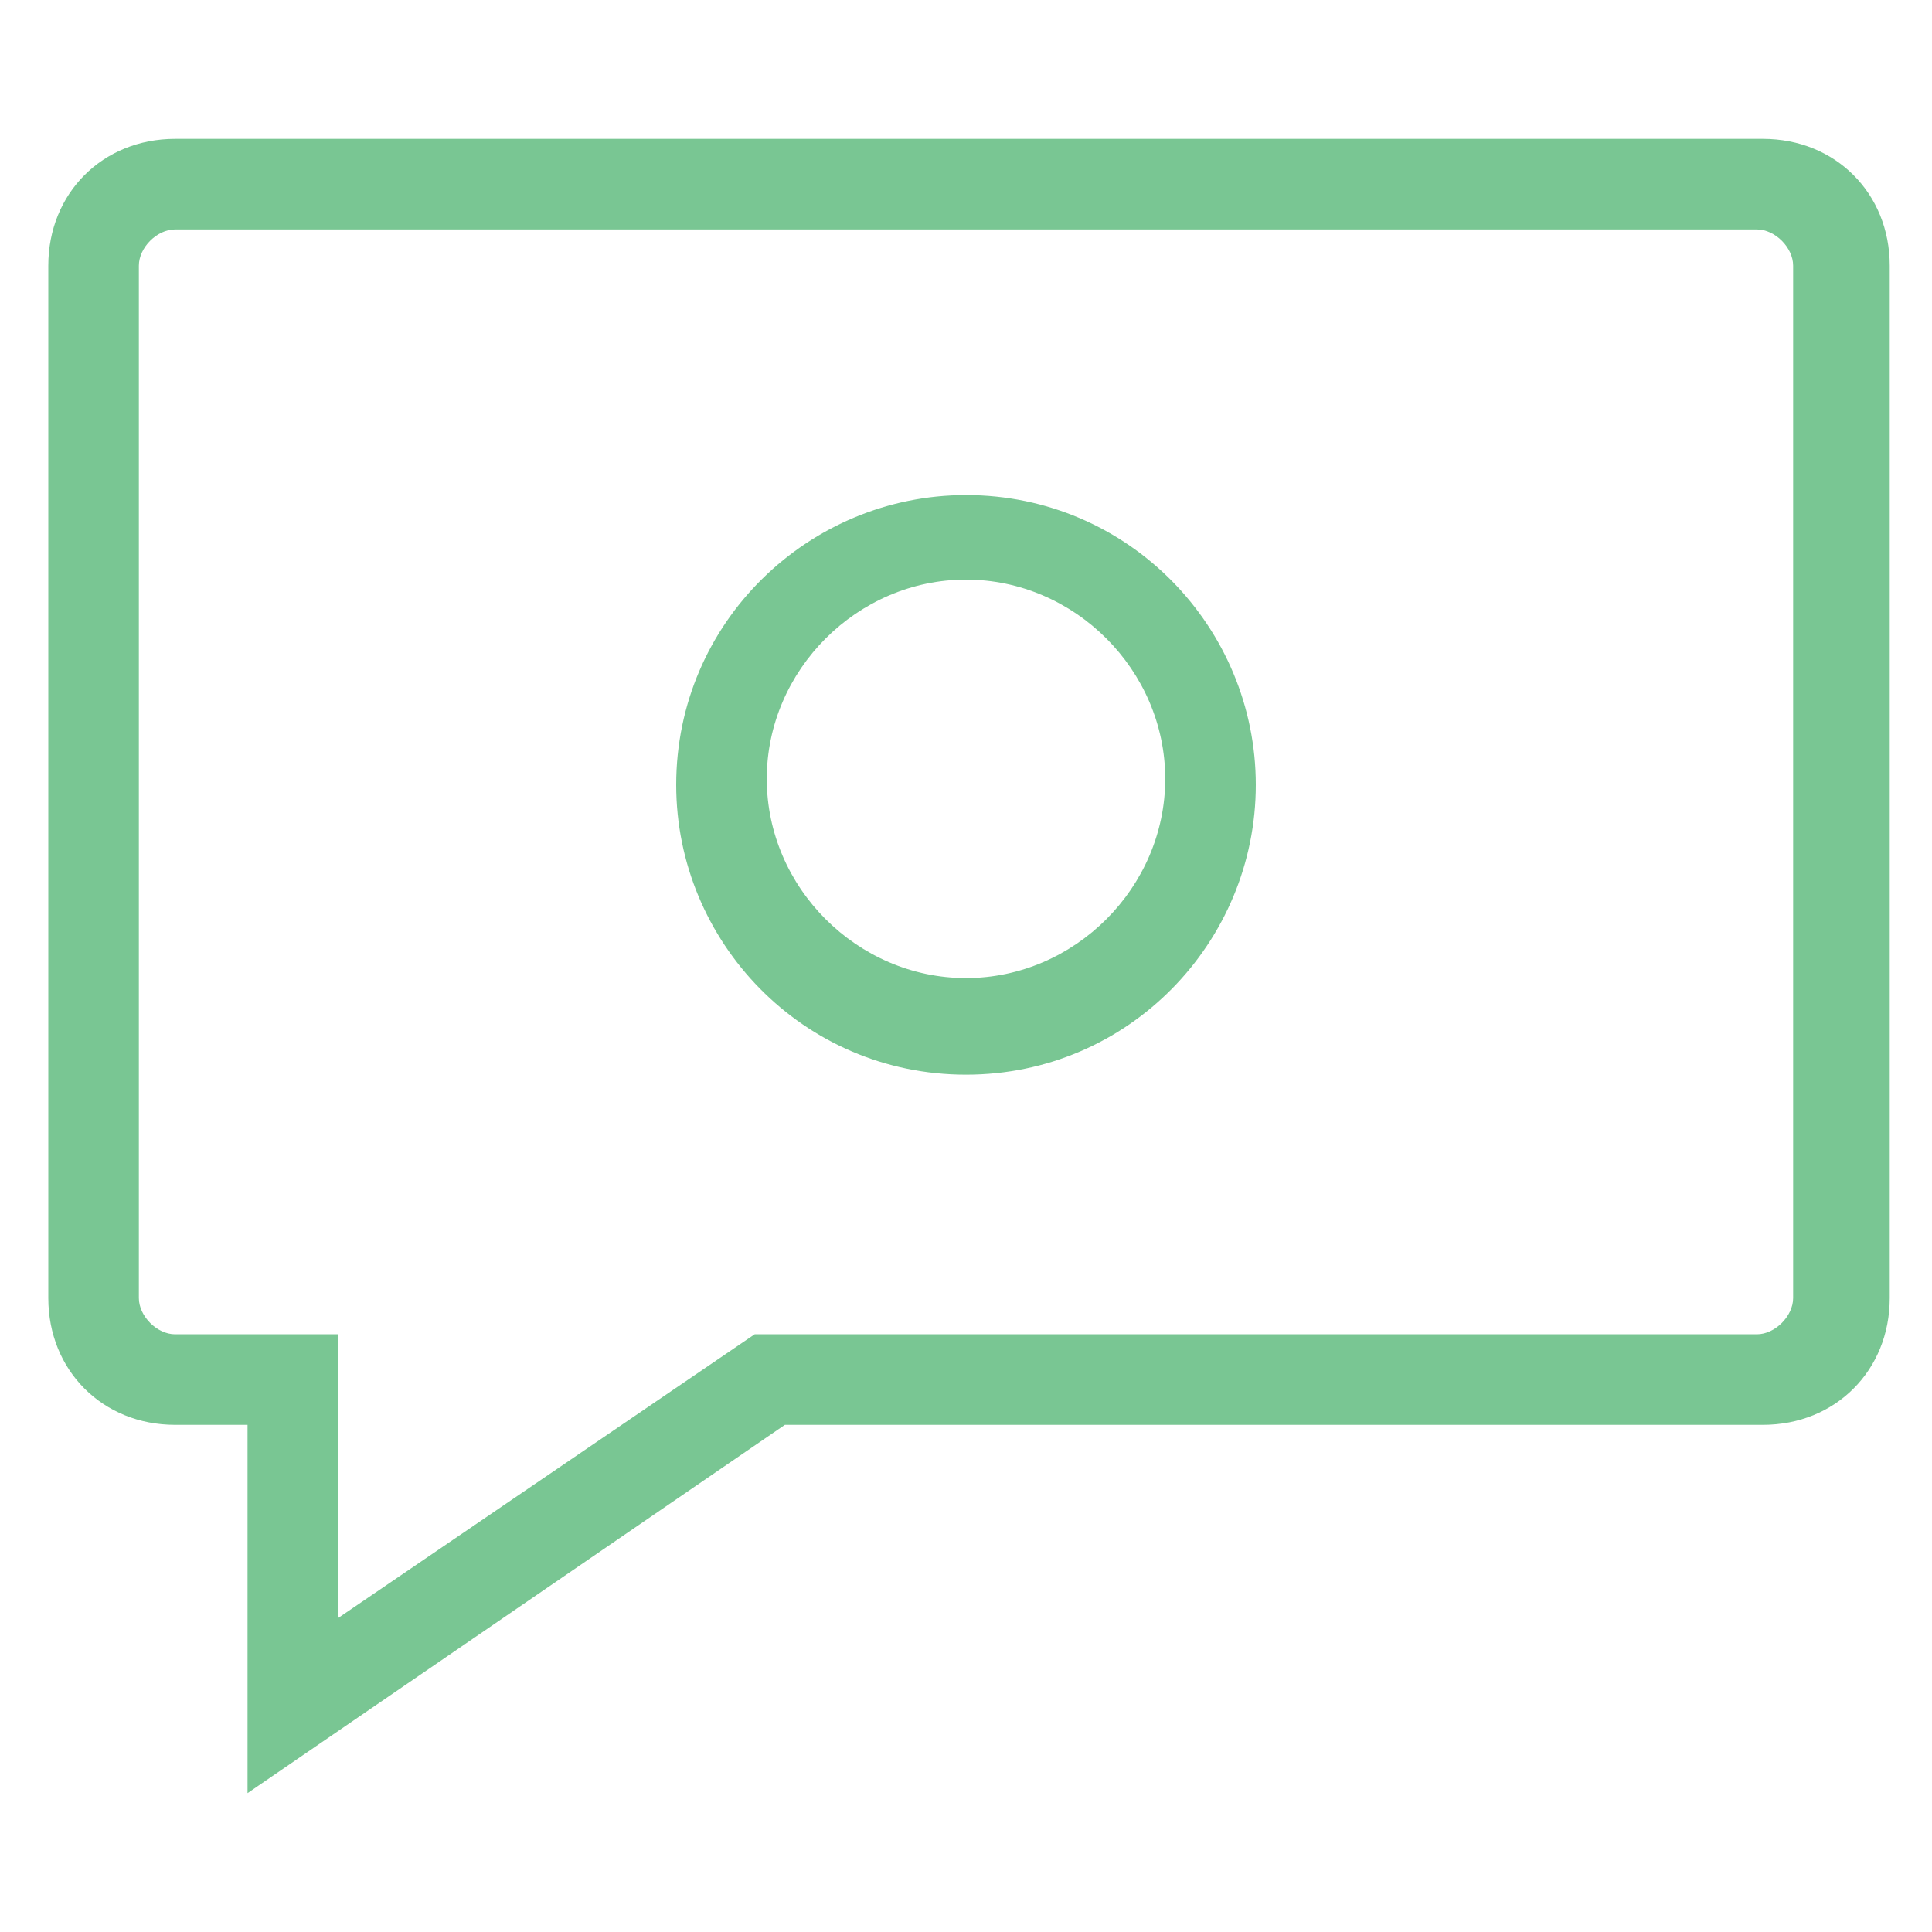 <?xml version="1.0" encoding="utf-8"?>
<!-- Generator: Adobe Illustrator 18.0.0, SVG Export Plug-In . SVG Version: 6.00 Build 0)  -->
<!DOCTYPE svg PUBLIC "-//W3C//DTD SVG 1.1//EN" "http://www.w3.org/Graphics/SVG/1.1/DTD/svg11.dtd">
<svg version="1.1" id="Layer_1" xmlns="http://www.w3.org/2000/svg" xmlns:xlink="http://www.w3.org/1999/xlink" x="0px" y="0px"
	 viewBox="0 0 32 32" enable-background="new 0 0 32 32" xml:space="preserve">
<g>
	<g>
		<path fill="#79C693" d="M4.1,29.7v-6.1H2.9c-1.2,0-2.1-0.9-2.1-2.1V4.4c0-1.2,0.9-2.1,2.1-2.1h26.3c1.2,0,2.1,0.9,2.1,2.1v17.1
			c0,1.2-0.9,2.1-2.1,2.1H13L4.1,29.7z M2.9,3.8c-0.3,0-0.6,0.3-0.6,0.6v17.1c0,0.3,0.3,0.6,0.6,0.6h2.7v4.7l6.9-4.7h16.6
			c0.3,0,0.6-0.3,0.6-0.6V4.4c0-0.3-0.3-0.6-0.6-0.6H2.9z"/>
	</g>
	<g>
		<path fill="#79C693" d="M16,17.8c-2.7,0-4.8-2.2-4.8-4.8c0-2.7,2.2-4.8,4.8-4.8c2.7,0,4.8,2.2,4.8,4.8
			C20.8,15.6,18.7,17.8,16,17.8z M16,9.6c-1.8,0-3.3,1.5-3.3,3.3c0,1.8,1.5,3.3,3.3,3.3s3.3-1.5,3.3-3.3C19.3,11.1,17.8,9.6,16,9.6z
			"/>
	</g>
</g>
</svg>
